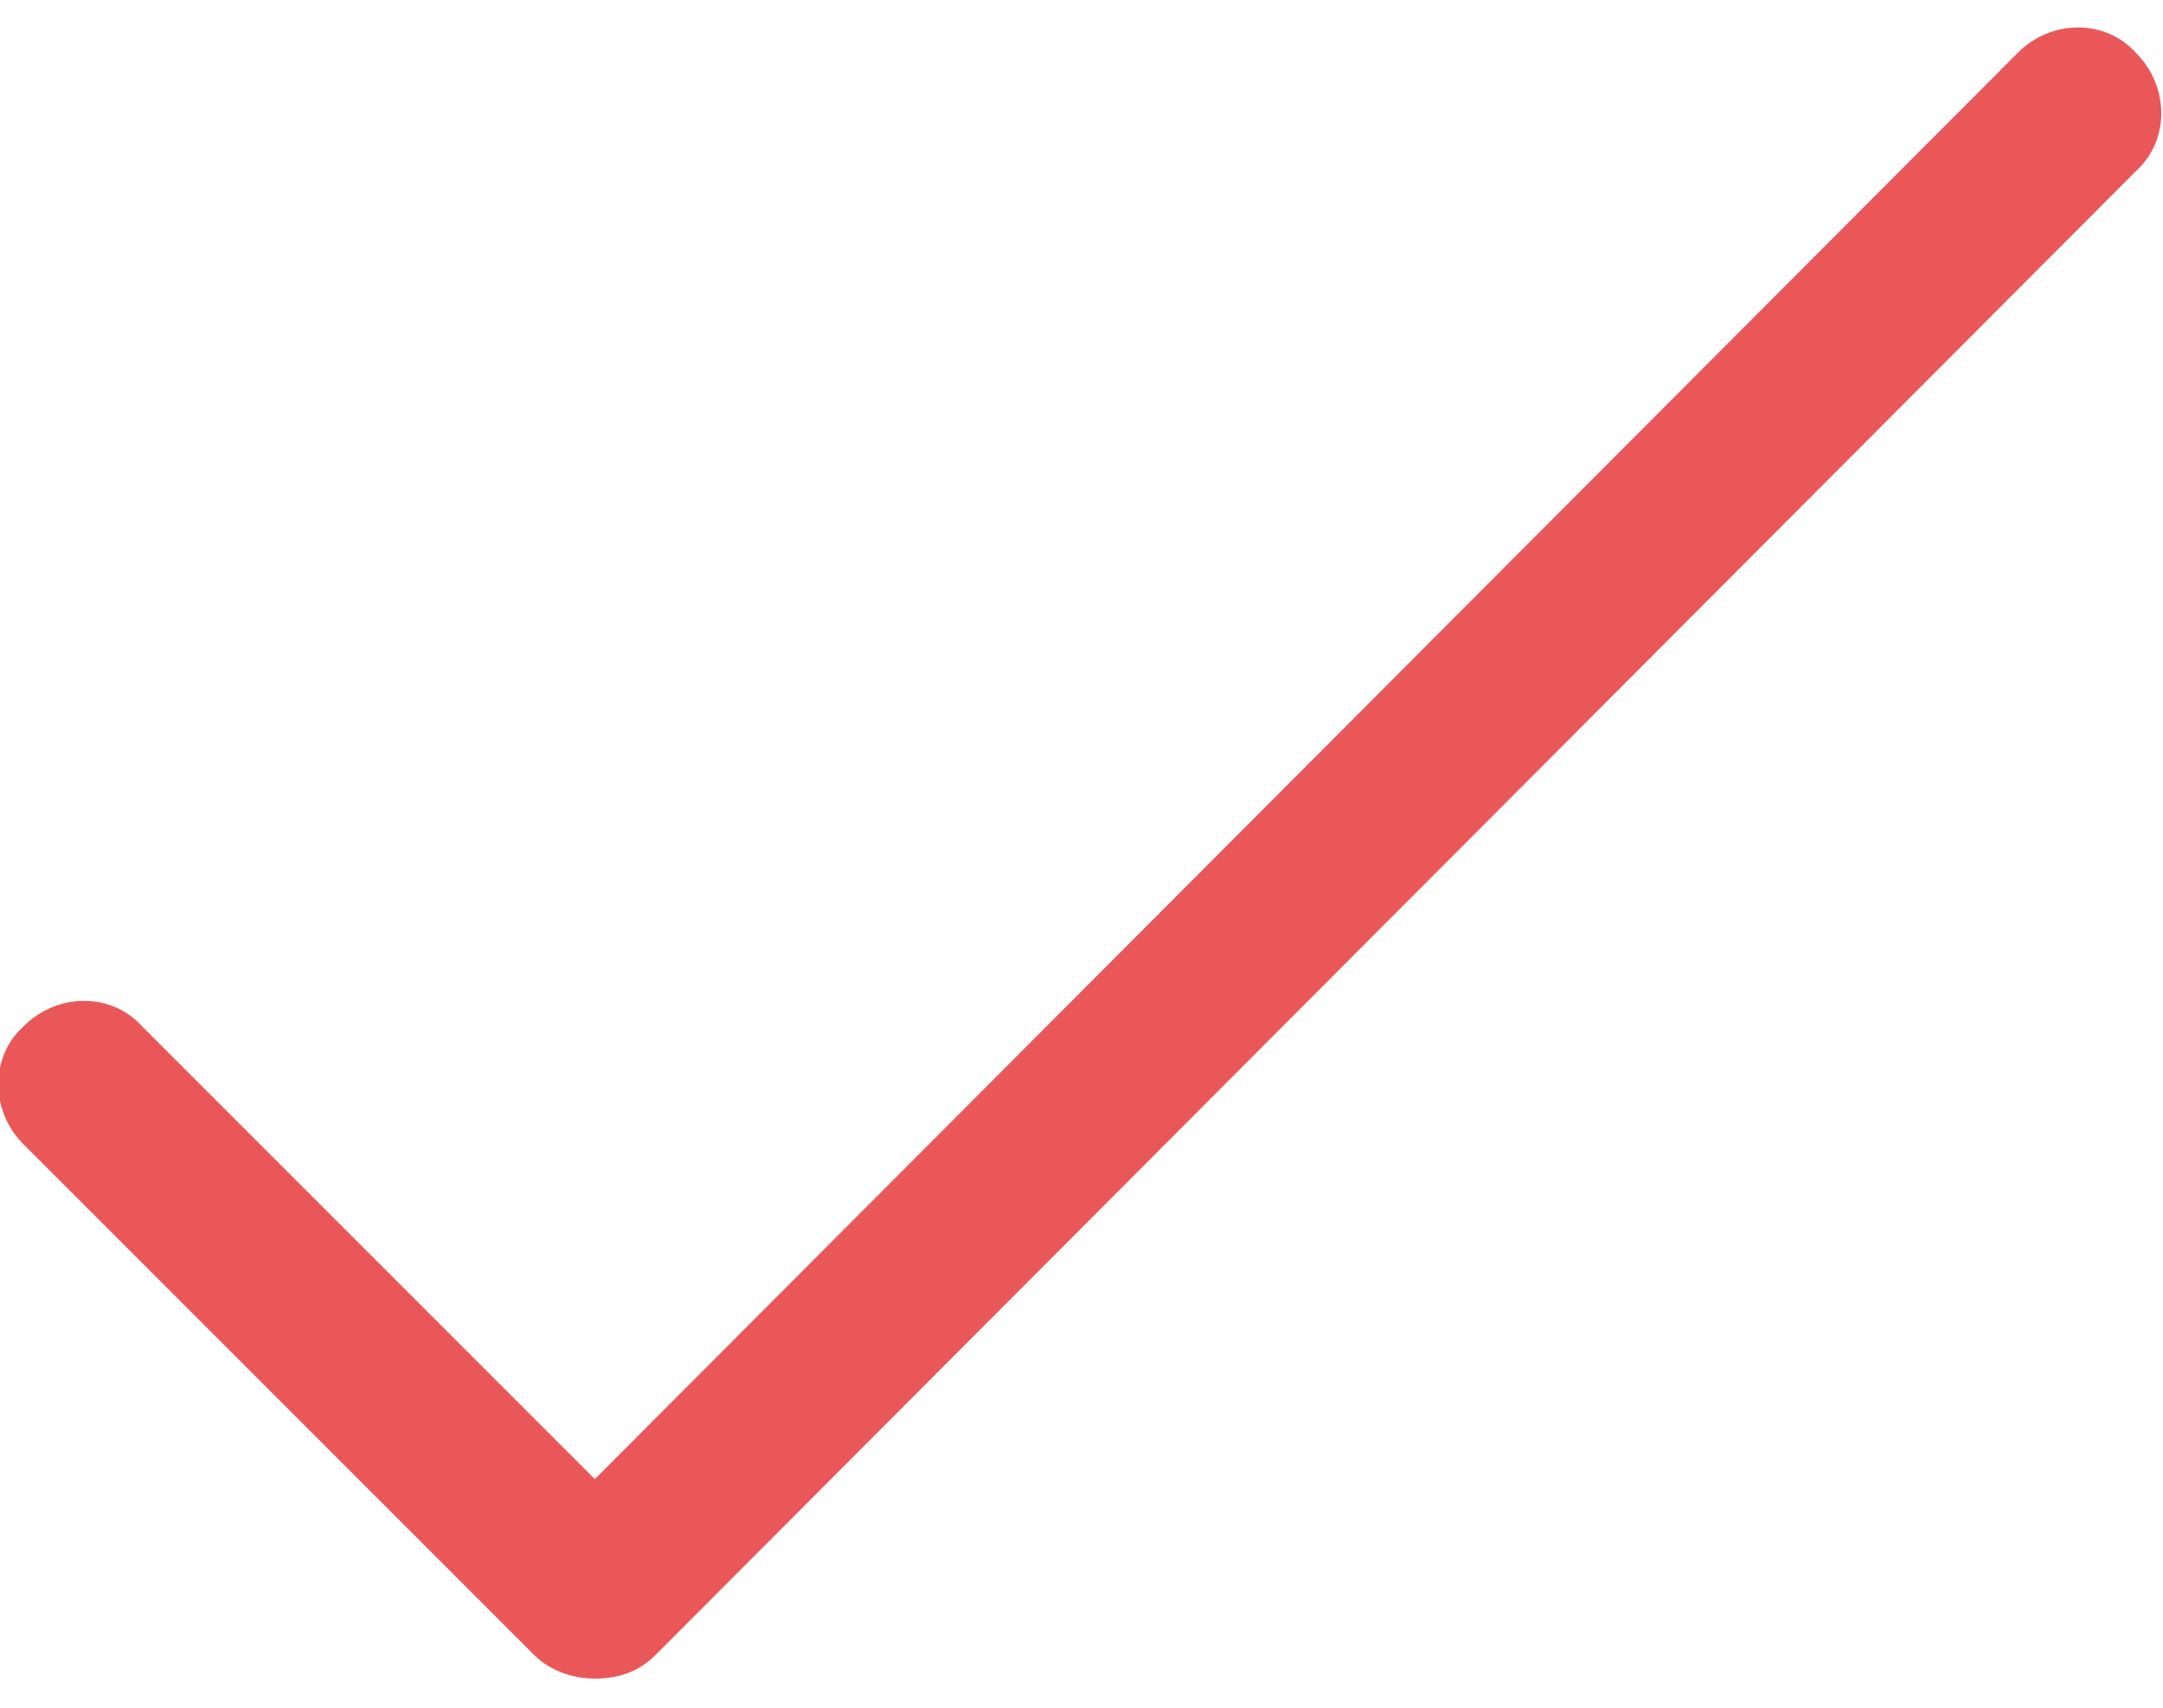 <?xml version="1.0" encoding="UTF-8"?>
<svg width="19px" height="15px" viewBox="0 0 19 15" version="1.1" xmlns="http://www.w3.org/2000/svg" xmlns:xlink="http://www.w3.org/1999/xlink">
    <!-- Generator: Sketch 52.6 (67491) - http://www.bohemiancoding.com/sketch -->
    <title>Path</title>
    <desc>Created with Sketch.</desc>
    <g id="Page-1" stroke="none" stroke-width="1" fill="none" fill-rule="evenodd">
        <g id="check-highlight" transform="translate(-1, 0)" fill="#EA5758">
            <path d="M6.225,14.744 C6.047,14.744 5.839,14.684 5.691,14.536 L1.208,10.053 C0.911,9.756 0.911,9.281 1.208,9.014 C1.505,8.717 1.98,8.717 2.247,9.014 L6.225,12.992 L18.724,0.464 C19.02,0.167 19.495,0.167 19.762,0.464 C20.059,0.761 20.059,1.236 19.762,1.503 L6.759,14.536 C6.611,14.684 6.433,14.744 6.225,14.744 Z" id="Path"></path>
        </g>
    </g>
</svg>